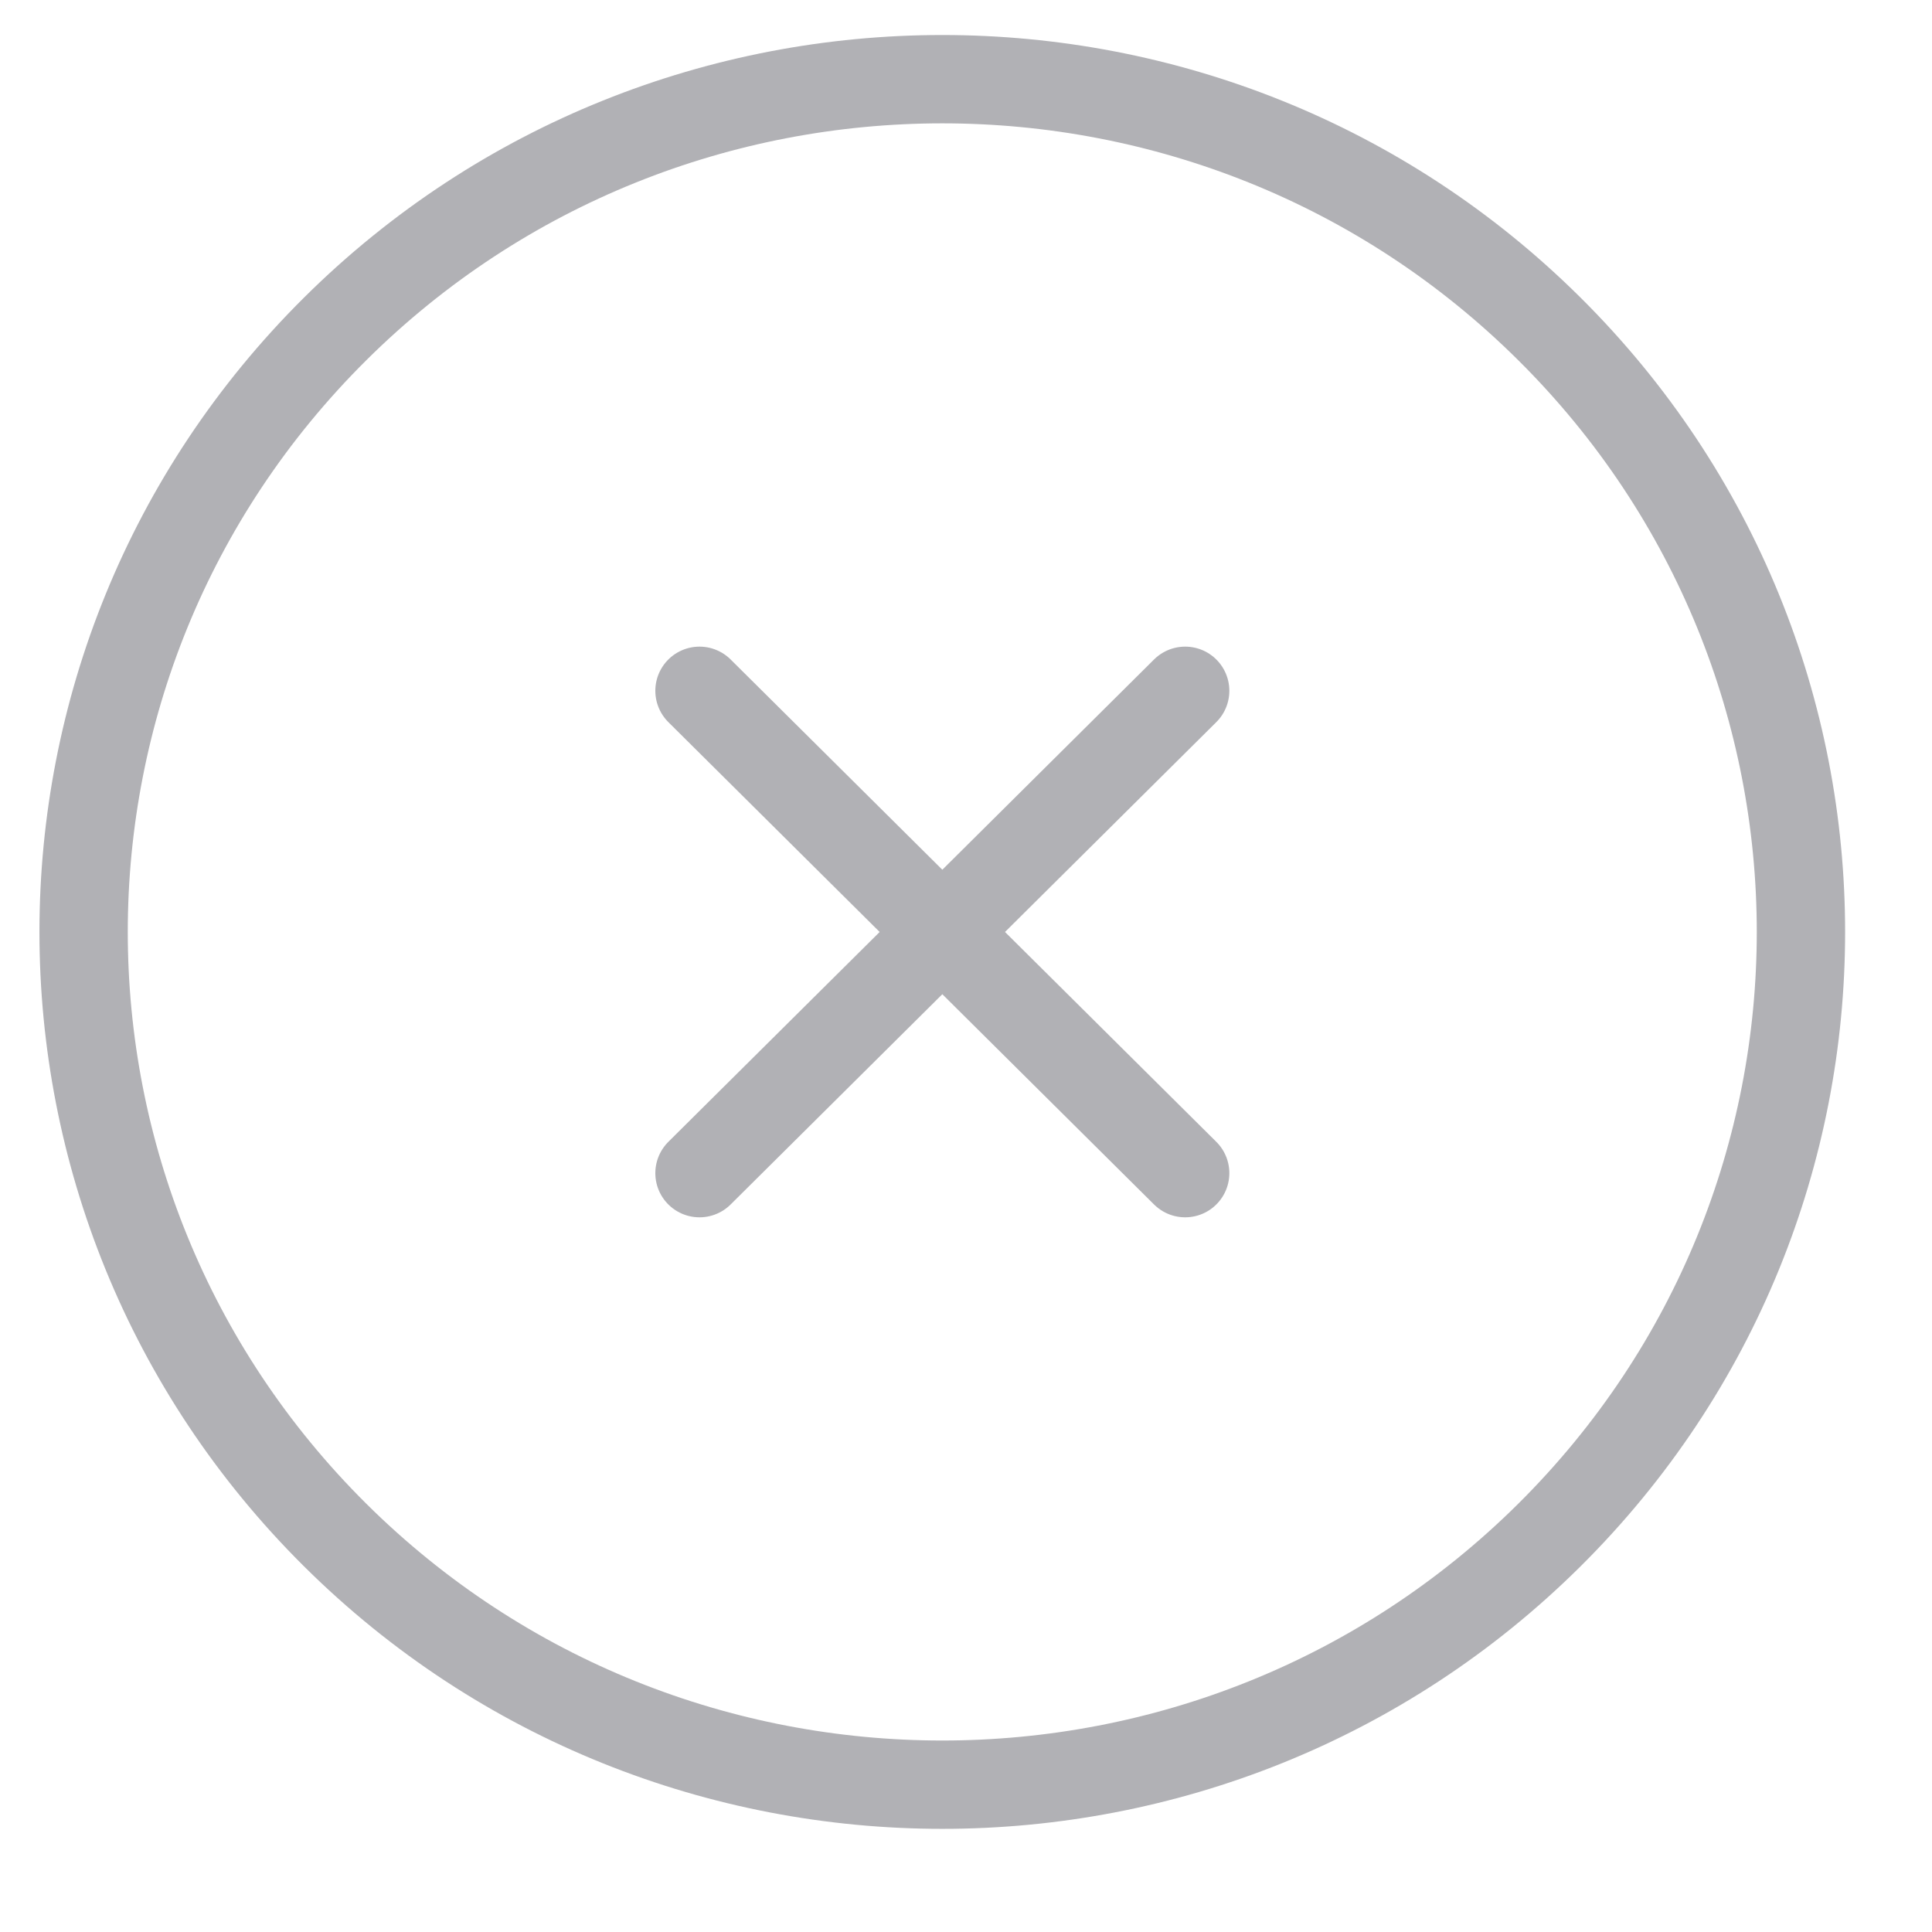 <svg width="18" height="18" viewBox="0 0 18 18" fill="none" xmlns="http://www.w3.org/2000/svg">
<path d="M11.042 6.436L6.517 10.93M6.517 6.436L11.042 10.93M14.436 14.301C11.312 17.403 6.247 17.403 3.122 14.301C-0.002 11.198 -0.002 6.168 3.122 3.065C6.247 -0.038 11.312 -0.038 14.436 3.065C17.56 6.168 17.56 11.198 14.436 14.301Z" stroke="#B1B1B5" stroke-width="0.823" stroke-linecap="round" stroke-linejoin="round"/>
</svg>

